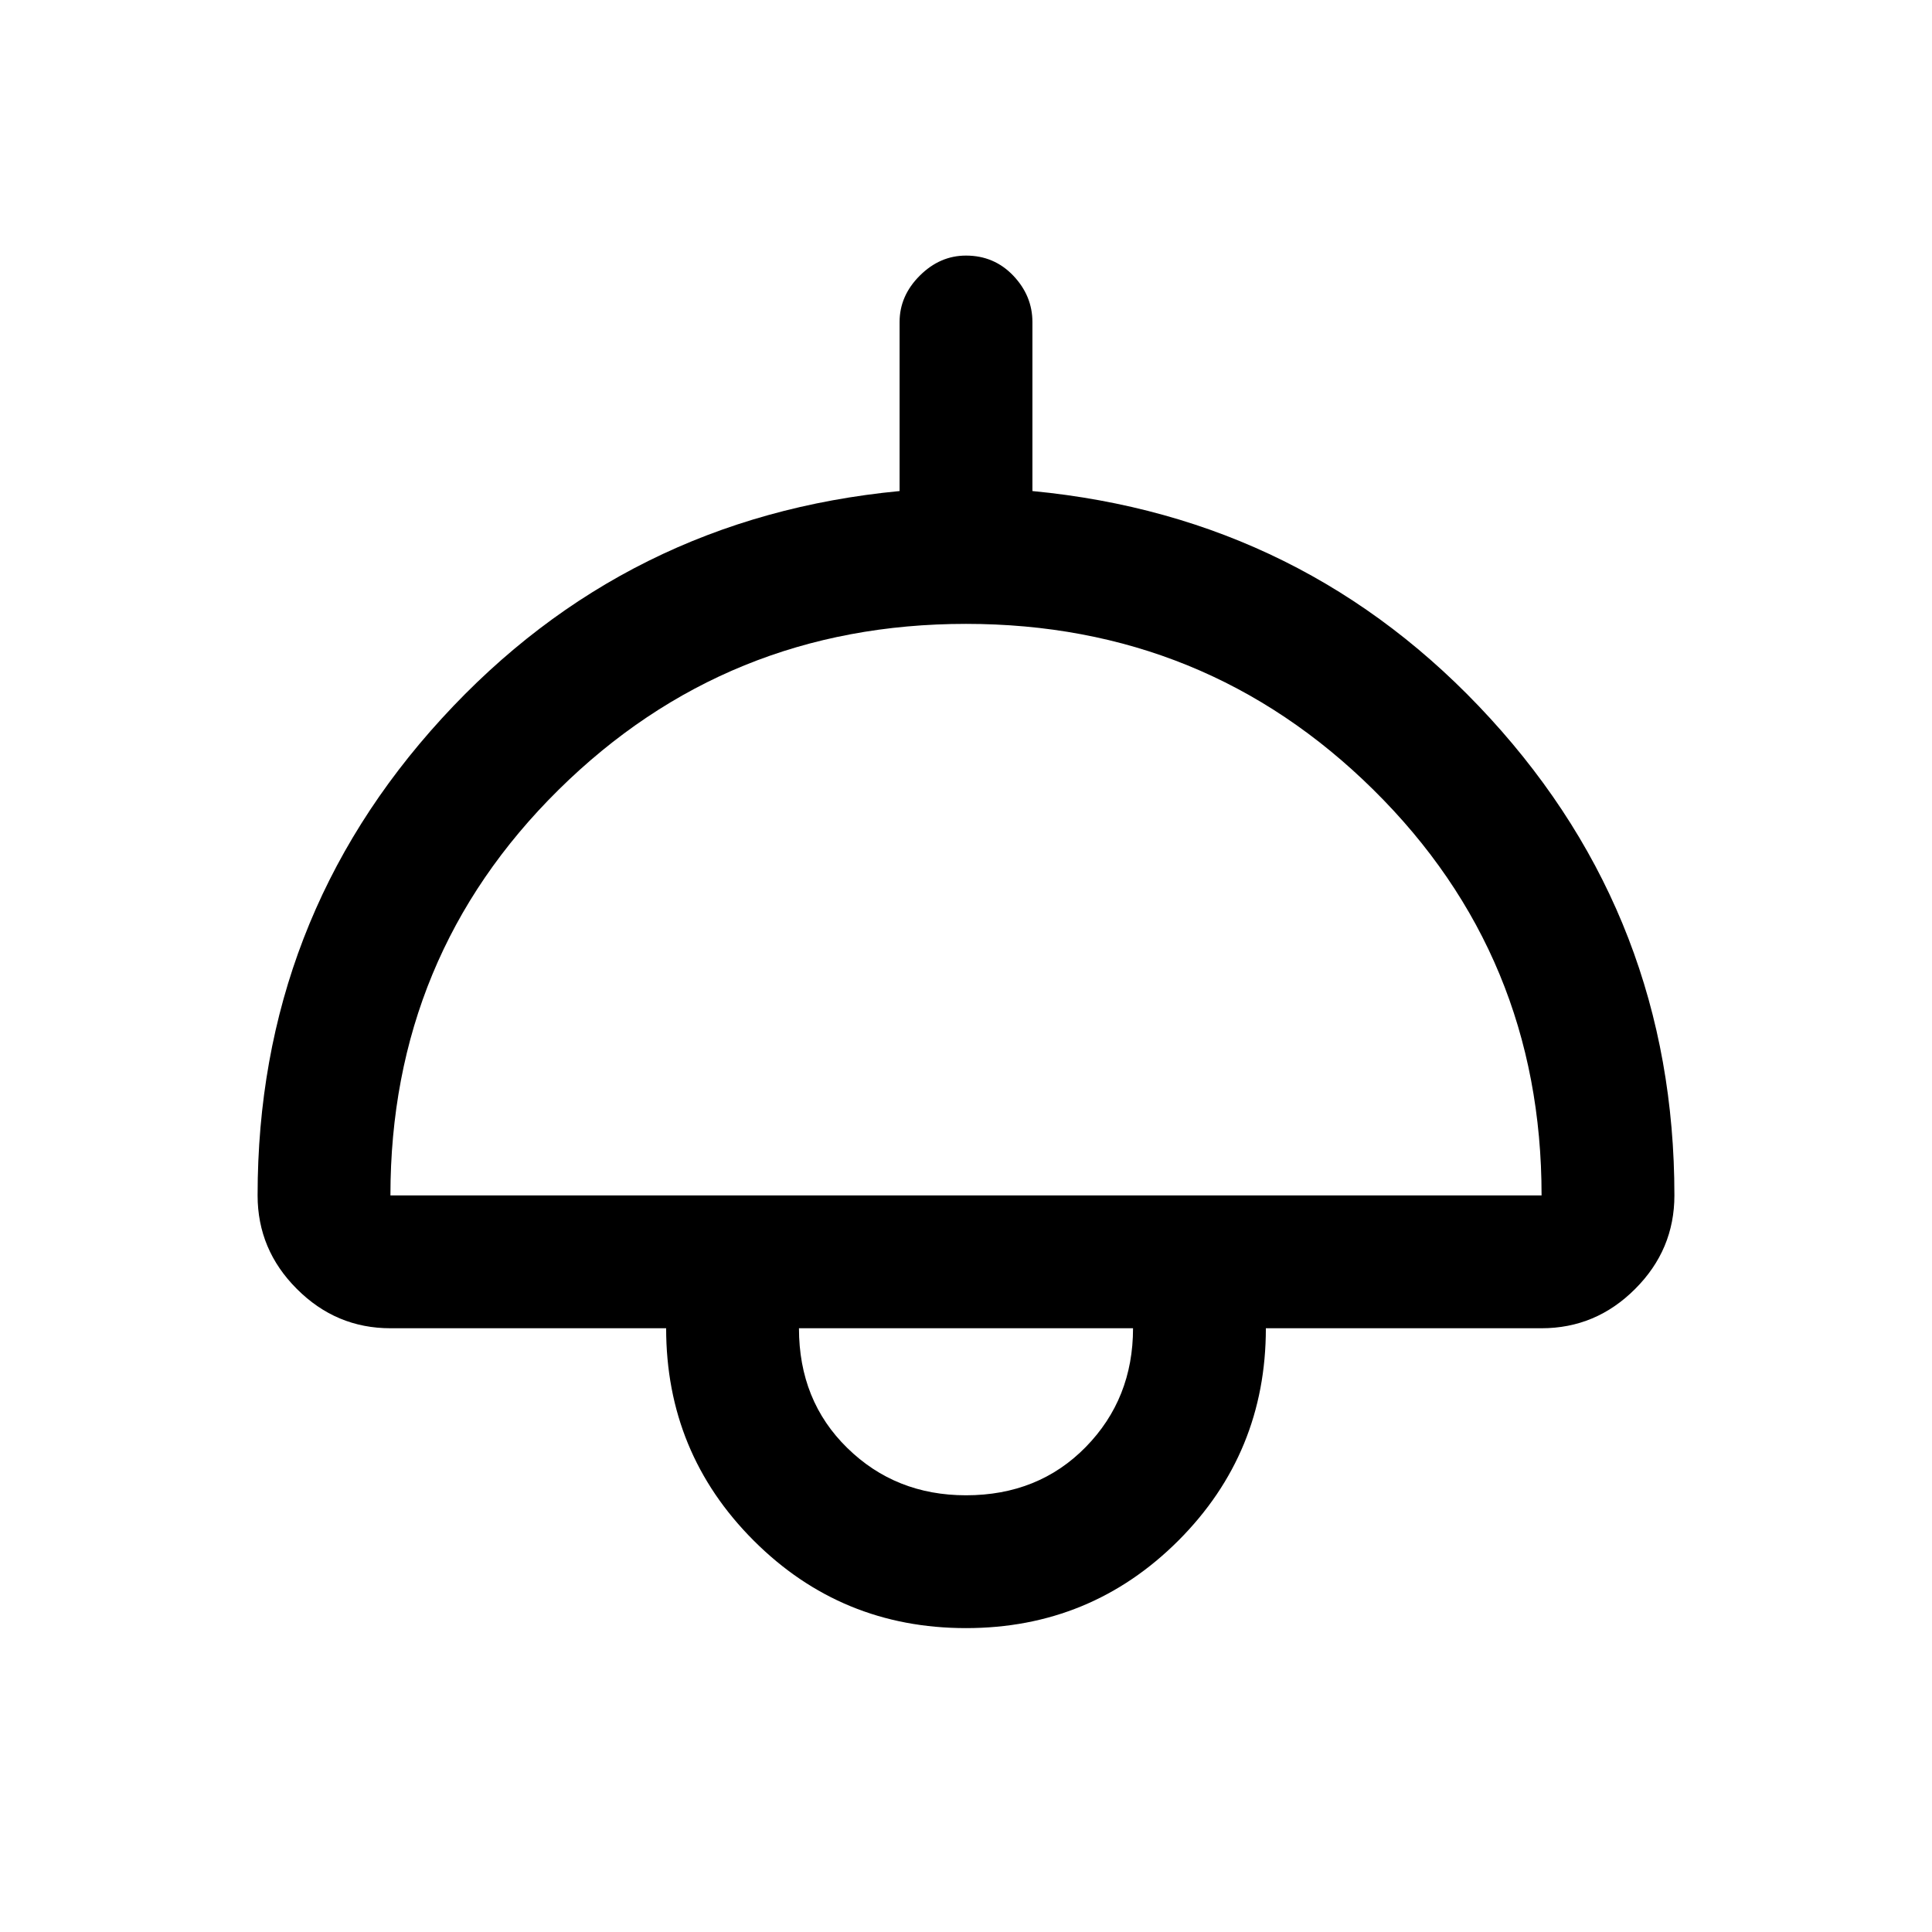 <svg xmlns="http://www.w3.org/2000/svg" height="24" width="24"><path d="M12 20.225Q10.45 20.225 9.363 19.138Q8.275 18.05 8.275 16.5H4.85Q4.175 16.5 3.688 16.012Q3.2 15.525 3.2 14.85Q3.2 11.425 5.488 8.925Q7.775 6.425 11.175 6.1V4Q11.175 3.675 11.425 3.425Q11.675 3.175 12 3.175Q12.35 3.175 12.588 3.425Q12.825 3.675 12.825 4V6.1Q16.225 6.425 18.513 8.925Q20.8 11.425 20.8 14.85Q20.8 15.525 20.312 16.012Q19.825 16.5 19.15 16.5H15.725Q15.725 18.05 14.638 19.138Q13.55 20.225 12 20.225ZM4.85 14.85H19.15Q19.15 11.875 17.062 9.812Q14.975 7.75 12 7.75Q9.025 7.75 6.938 9.812Q4.85 11.875 4.85 14.85ZM12 18.575Q12.9 18.575 13.488 17.975Q14.075 17.375 14.075 16.5H9.925Q9.925 17.4 10.525 17.987Q11.125 18.575 12 18.575ZM12 16.5Q12 16.5 12 16.5Q12 16.5 12 16.5Q12 16.5 12 16.5Q12 16.5 12 16.5Z"/></svg>